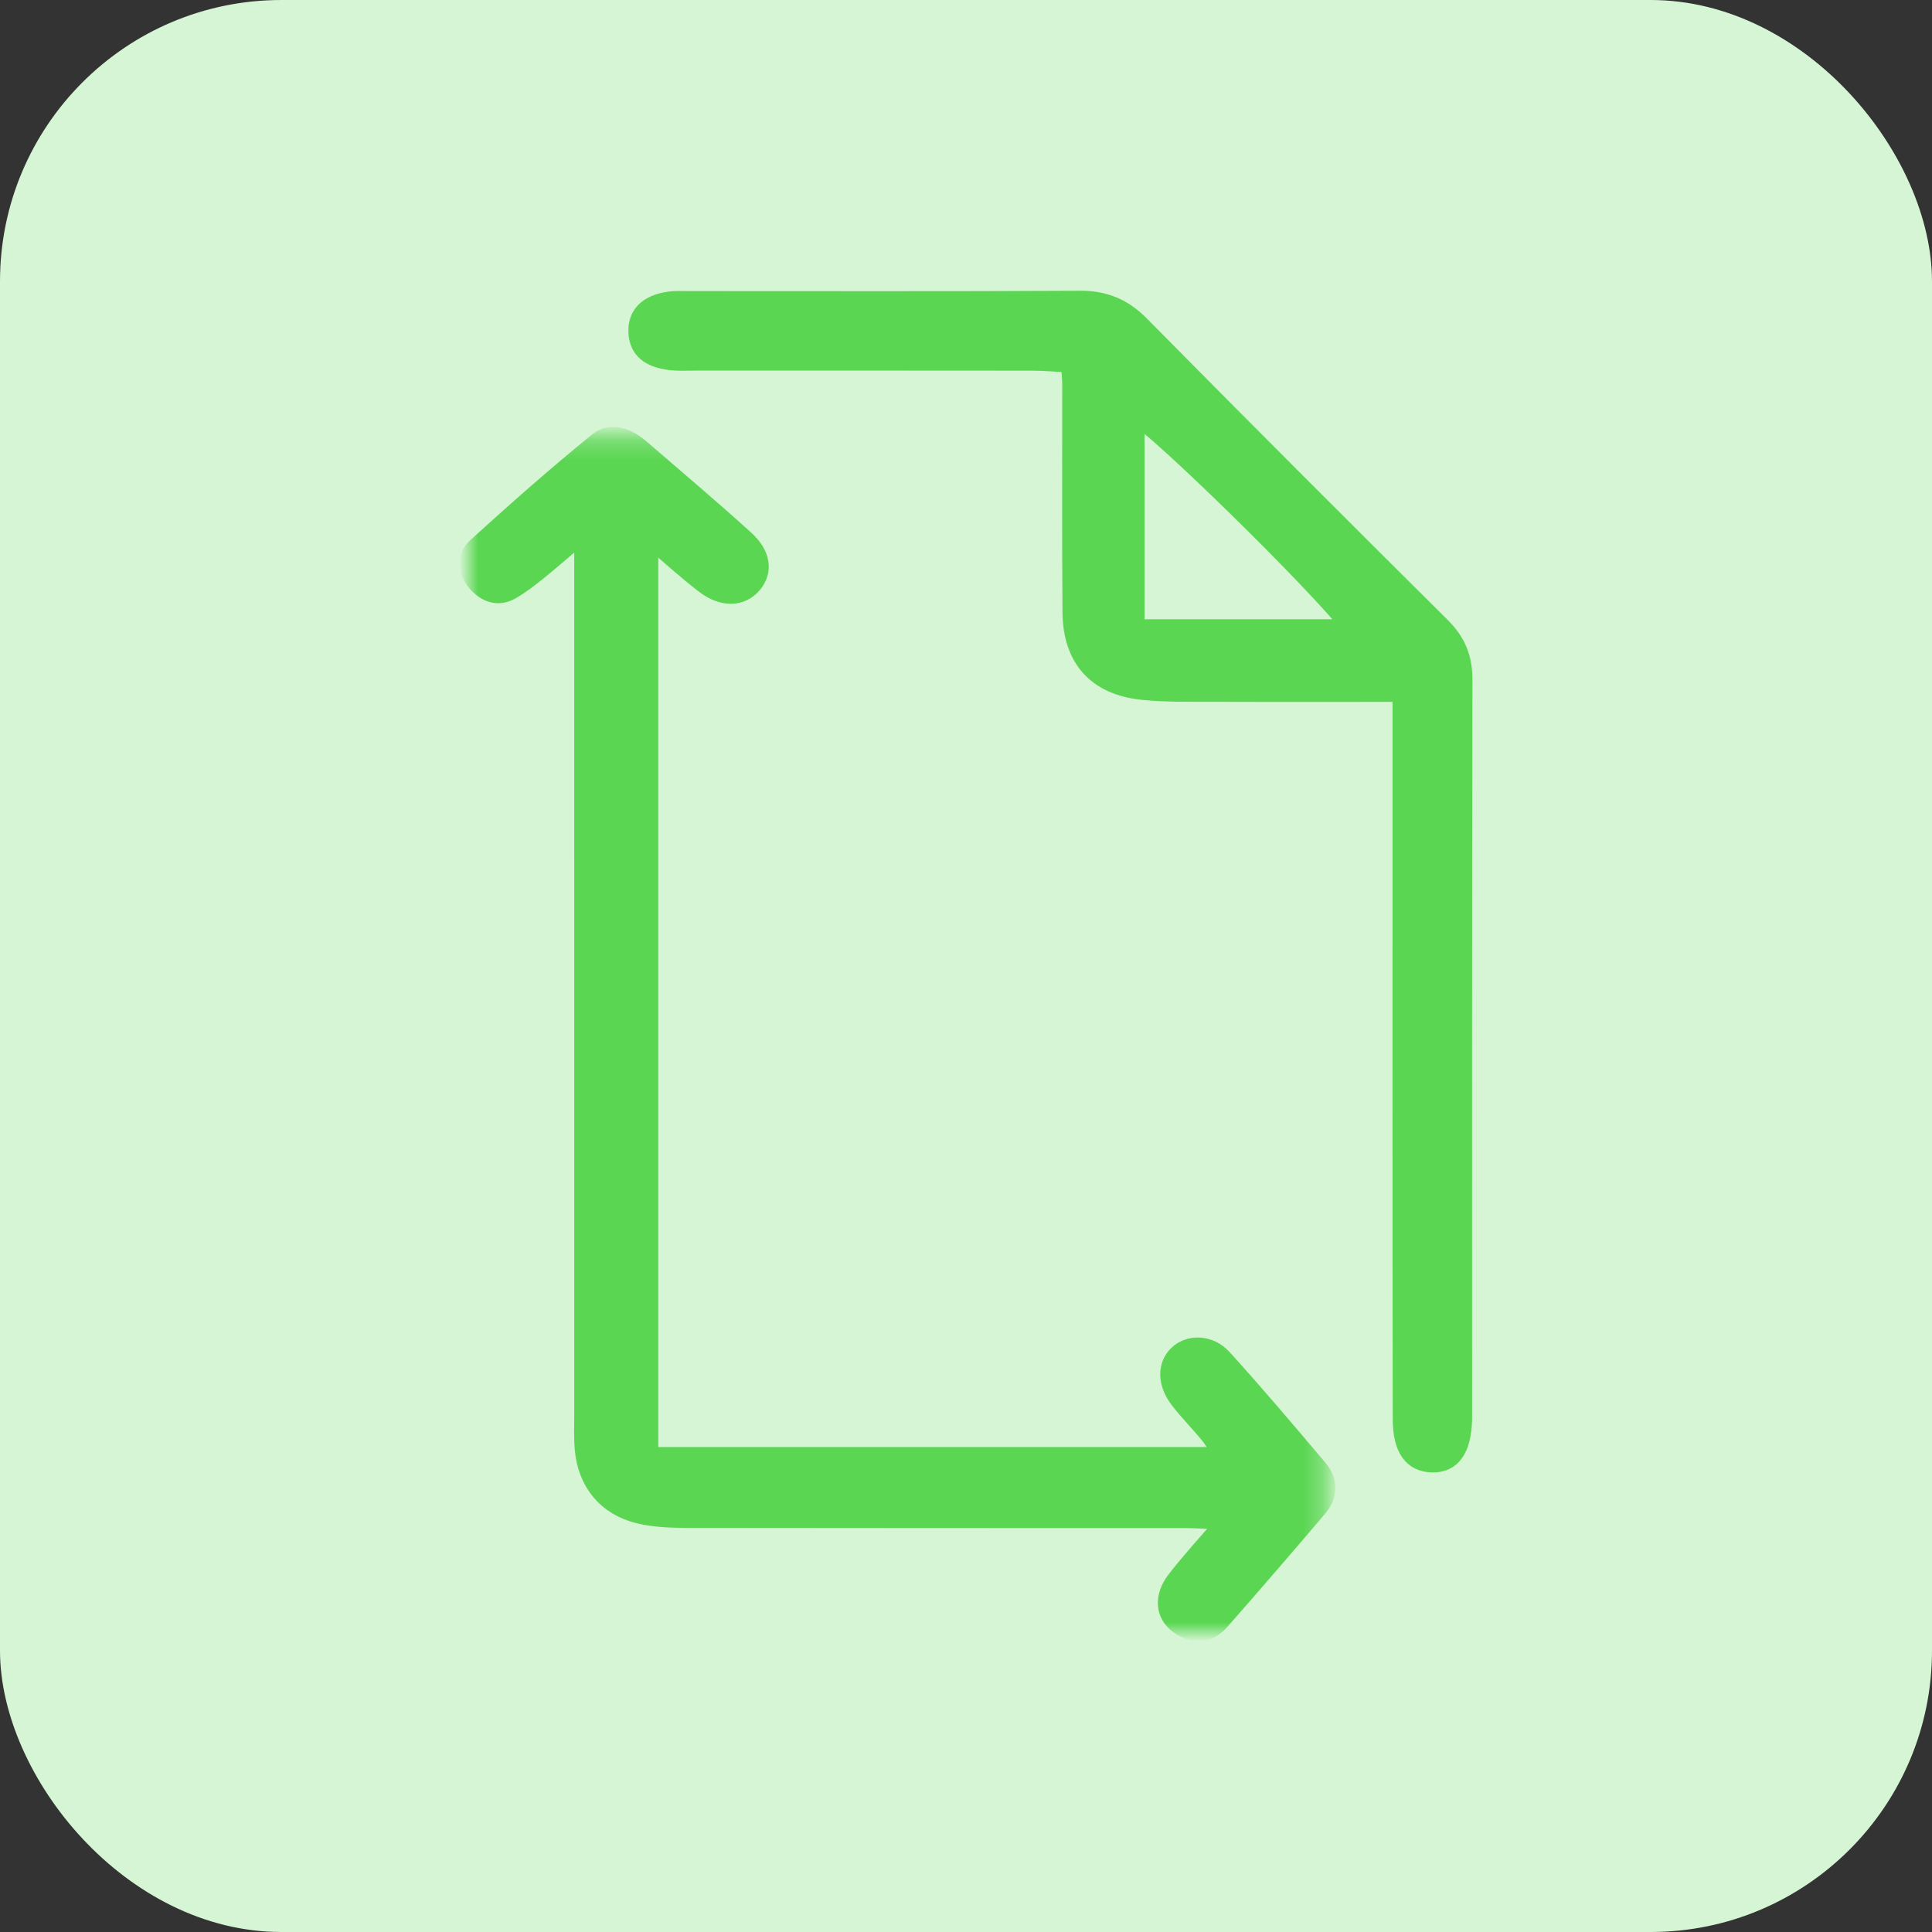 <?xml version="1.0" encoding="UTF-8"?>
<svg width="103px" height="103px" viewBox="0 0 103 103" version="1.1" xmlns="http://www.w3.org/2000/svg" xmlns:xlink="http://www.w3.org/1999/xlink">
    <rect x="0" y="0" width="103" height="103" fill="#333333" stroke="none"/>
    <!-- Generator: Sketch 56.2 (81672) - https://sketch.com -->
    <title>9_Papersizes</title>
    <desc>Created with Sketch.</desc>
    <defs>
        <polygon id="path-1" points="0 0.259 45.697 0.259 45.697 64 0 64"></polygon>
    </defs>
    <g id="Page-1" stroke="none" stroke-width="1" fill="none" fill-rule="evenodd">
        <g id="Home-Copy-5" transform="translate(-543, -2045)">
            <g id="9_Papersizes" transform="translate(543, 2045)">
                <rect id="Rectangle-Copy-63" fill="#D6F5D4" x="0" y="0" width="103" height="103" rx="15"></rect>
                <g id="Group-6" transform="translate(25, 16)">
                    <path d="M47.099,17.515 C45.255,15.109 36.673,6.717 35.518,6.133 L35.518,17.515 L47.099,17.515 Z M49.74,20.918 C46.201,20.918 42.967,20.927 39.735,20.914 C38.453,20.909 37.162,20.944 35.891,20.81 C33.46,20.552 32.164,19.098 32.144,16.64 C32.11,12.593 32.135,8.546 32.13,4.5 C32.13,4.173 32.09,3.846 32.058,3.362 C31.348,3.325 30.696,3.263 30.044,3.262 C24.1,3.254 18.155,3.258 12.21,3.257 C11.67,3.256 11.12,3.297 10.593,3.213 C9.742,3.076 9.037,2.714 9.001,1.693 C8.969,0.781 9.539,0.208 10.682,0.044 C11.013,-0.004 11.356,0.019 11.694,0.019 C18.652,0.018 25.611,0.04 32.569,-1.13322722e-13 C33.882,-0.008 34.87,0.402 35.793,1.338 C41.105,6.716 46.447,12.066 51.815,17.391 C52.645,18.213 53.002,19.07 53,20.239 C52.97,33.323 52.981,46.406 52.981,59.49 C52.981,59.558 52.982,59.625 52.981,59.692 C52.935,61.256 52.395,62.024 51.357,62 C50.307,61.975 49.751,61.231 49.749,59.635 C49.733,48.439 49.74,37.243 49.74,26.048 L49.74,20.918 Z" id="Fill-1" stroke="#5BD653" fill="#5BD653" stroke-linejoin="round"></path>
                    <g id="Group-5" transform="translate(0, 7)">
                        <mask id="mask-2" fill="white">
                            <use xlink:href="#path-1"></use>
                        </mask>
                        <g id="Clip-4"></g>
                        <path d="M9.595,54.645 L40.222,54.645 C39.936,54.196 39.742,53.815 39.479,53.491 C38.962,52.854 38.377,52.271 37.876,51.623 C37.199,50.748 37.193,49.799 37.794,49.219 C38.397,48.638 39.476,48.641 40.182,49.418 C41.929,51.34 43.606,53.328 45.286,55.309 C45.843,55.967 45.829,56.713 45.272,57.368 C43.544,59.399 41.802,61.42 40.041,63.422 C39.393,64.158 38.602,64.161 37.839,63.605 C37.095,63.063 37.011,62.131 37.694,61.244 C38.478,60.227 39.355,59.282 40.404,58.06 C39.479,58.019 38.842,57.968 38.206,57.967 C29.307,57.962 20.409,57.969 11.512,57.954 C10.698,57.952 9.86,57.916 9.075,57.727 C7.334,57.306 6.283,56.006 6.139,54.226 C6.089,53.614 6.115,52.996 6.115,52.381 C6.114,37.613 6.114,22.846 6.114,8.078 L6.114,5.373 C5.139,6.202 4.447,6.814 3.729,7.395 C3.255,7.779 2.768,8.159 2.243,8.464 C1.54,8.87 0.891,8.602 0.413,8.051 C-0.089,7.472 -0.176,6.699 0.39,6.183 C2.511,4.255 4.66,2.352 6.886,0.547 C7.584,-0.018 8.463,0.325 9.139,0.91 C11.002,2.522 12.886,4.108 14.71,5.763 C15.603,6.576 15.694,7.442 15.138,8.121 C14.542,8.848 13.549,8.9 12.571,8.151 C11.613,7.418 10.722,6.599 9.595,5.641 L9.595,54.645 Z" id="Fill-3" stroke="#5BD653" fill="#5BD653" stroke-linejoin="round" mask="url(#mask-2)"></path>
                    </g>
                </g>
            </g>
        </g>
    </g>
</svg>